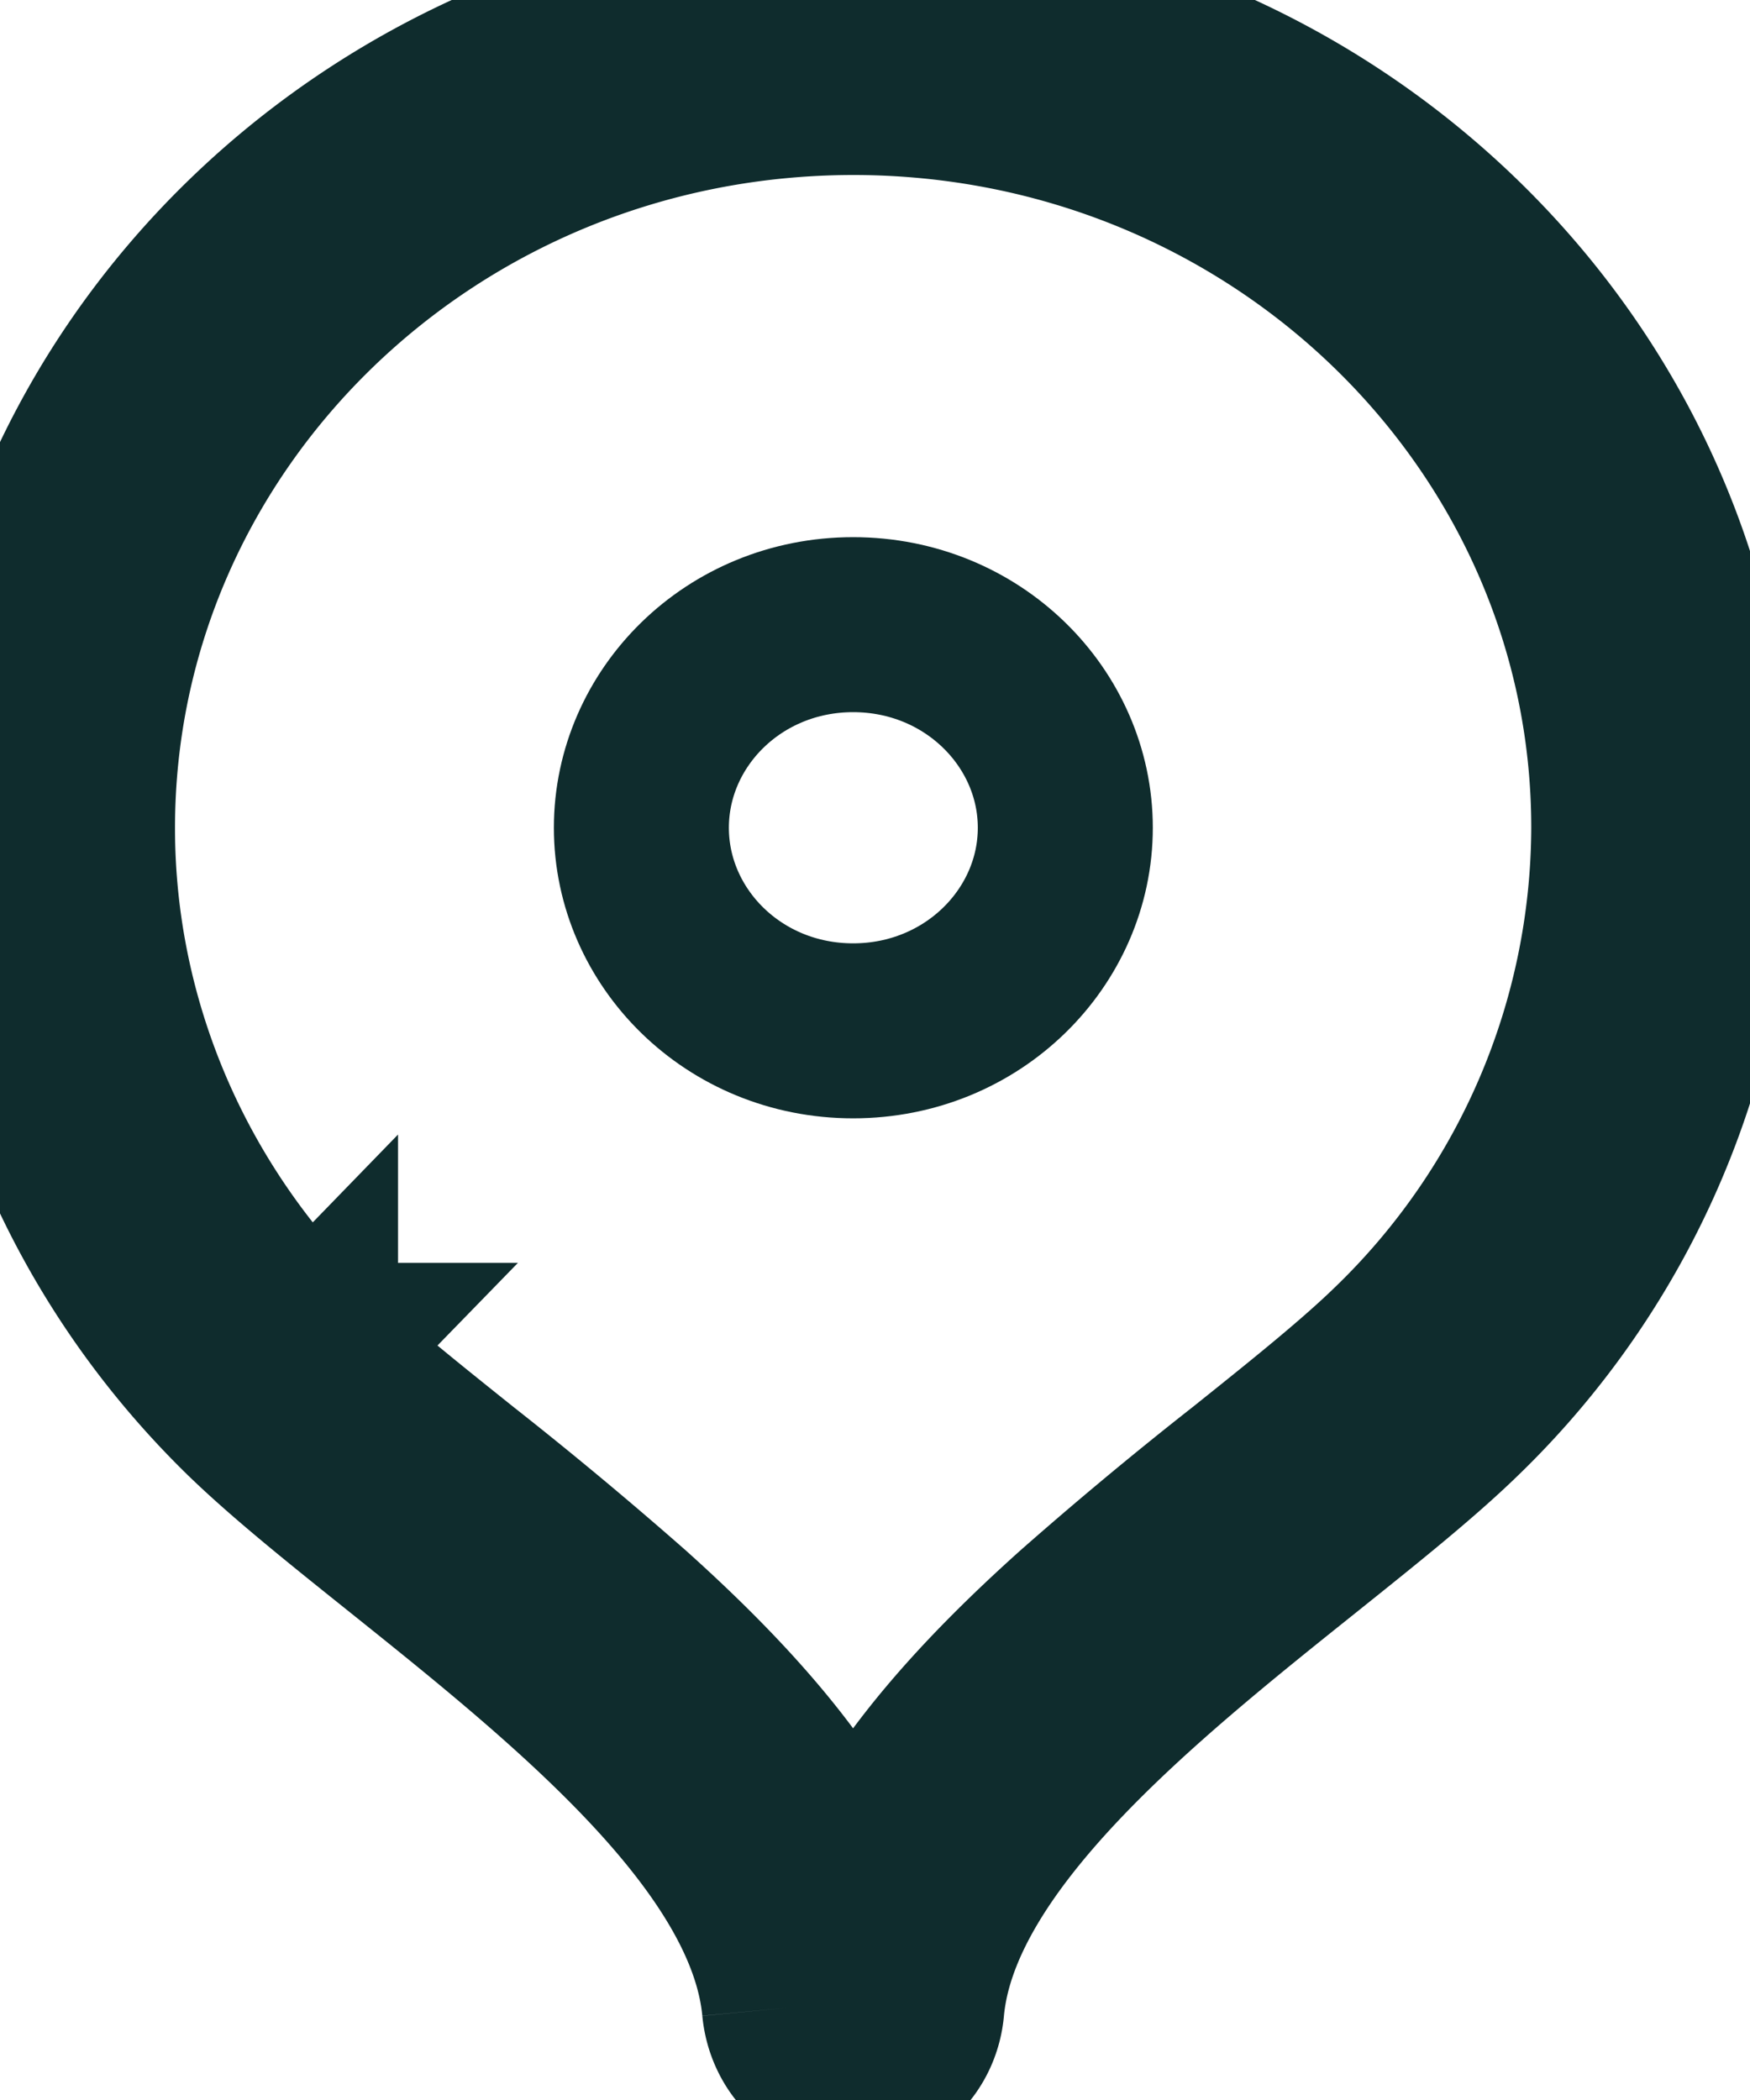 <svg width="20" height="24" viewBox="0 0 20 24" fill="none" xmlns="http://www.w3.org/2000/svg"><path d="M9.022 22.944c.037.389.327.706.728.706.401 0 .695-.317.728-.706.181-1.925 2.5-3.78 4.409-5.307.674-.54 1.296-1.037 1.757-1.484a9.325 9.325 0 002.856-6.69C19.504 4.24 15.136 0 9.75 0m-.728 22.944l.694-.066.033-.003h.001l.268-.025v-.001m-.996.095c-.181-1.923-2.5-3.778-4.41-5.308-.675-.54-1.298-1.039-1.76-1.486C1.026 14.374 0 11.967 0 9.464 0 4.24 4.364.004 9.75 0m-.728 22.944l.69-.066.033-.003h.005l.268-.026m0 0a4.04 4.04 0 00-.268-1.095m.268 1.095a.188.188 0 00-.06-.111.305.305 0 00-.208-.088.3.3 0 00-.206.086.205.205 0 00-.062.122v-.008h0c.036-.38.131-.747.268-1.096m0 0c.184-.47.444-.91.736-1.315.512-.708 1.168-1.37 1.837-1.97a44.523 44.523 0 011.933-1.608l.09-.072c.651-.521 1.201-.966 1.601-1.354A8.326 8.326 0 0018.5 9.464v-.001C18.503 4.82 14.612 1 9.75 1c0 0 0 0 0 0V0m0 21.754a6.004 6.004 0 00-.736-1.314c-.512-.707-1.168-1.369-1.837-1.97a46.26 46.26 0 00-1.934-1.61l-.09-.072c-.652-.522-1.203-.967-1.604-1.356M9.75 0v1C4.888 1.004 1 4.82 1 9.464c0 2.228.912 4.377 2.549 5.968m0 0s0 0 0 0l-.696.717.697-.716h-.001z" stroke="#0F2C2D" stroke-width="2"/><path d="M12.175 9.46c0 1.253-1.058 2.321-2.425 2.321-1.366 0-2.42-1.067-2.42-2.321 0-1.254 1.054-2.321 2.42-2.321 1.367 0 2.425 1.068 2.425 2.321z" stroke="#0F2C2D" stroke-width="2"/></svg>